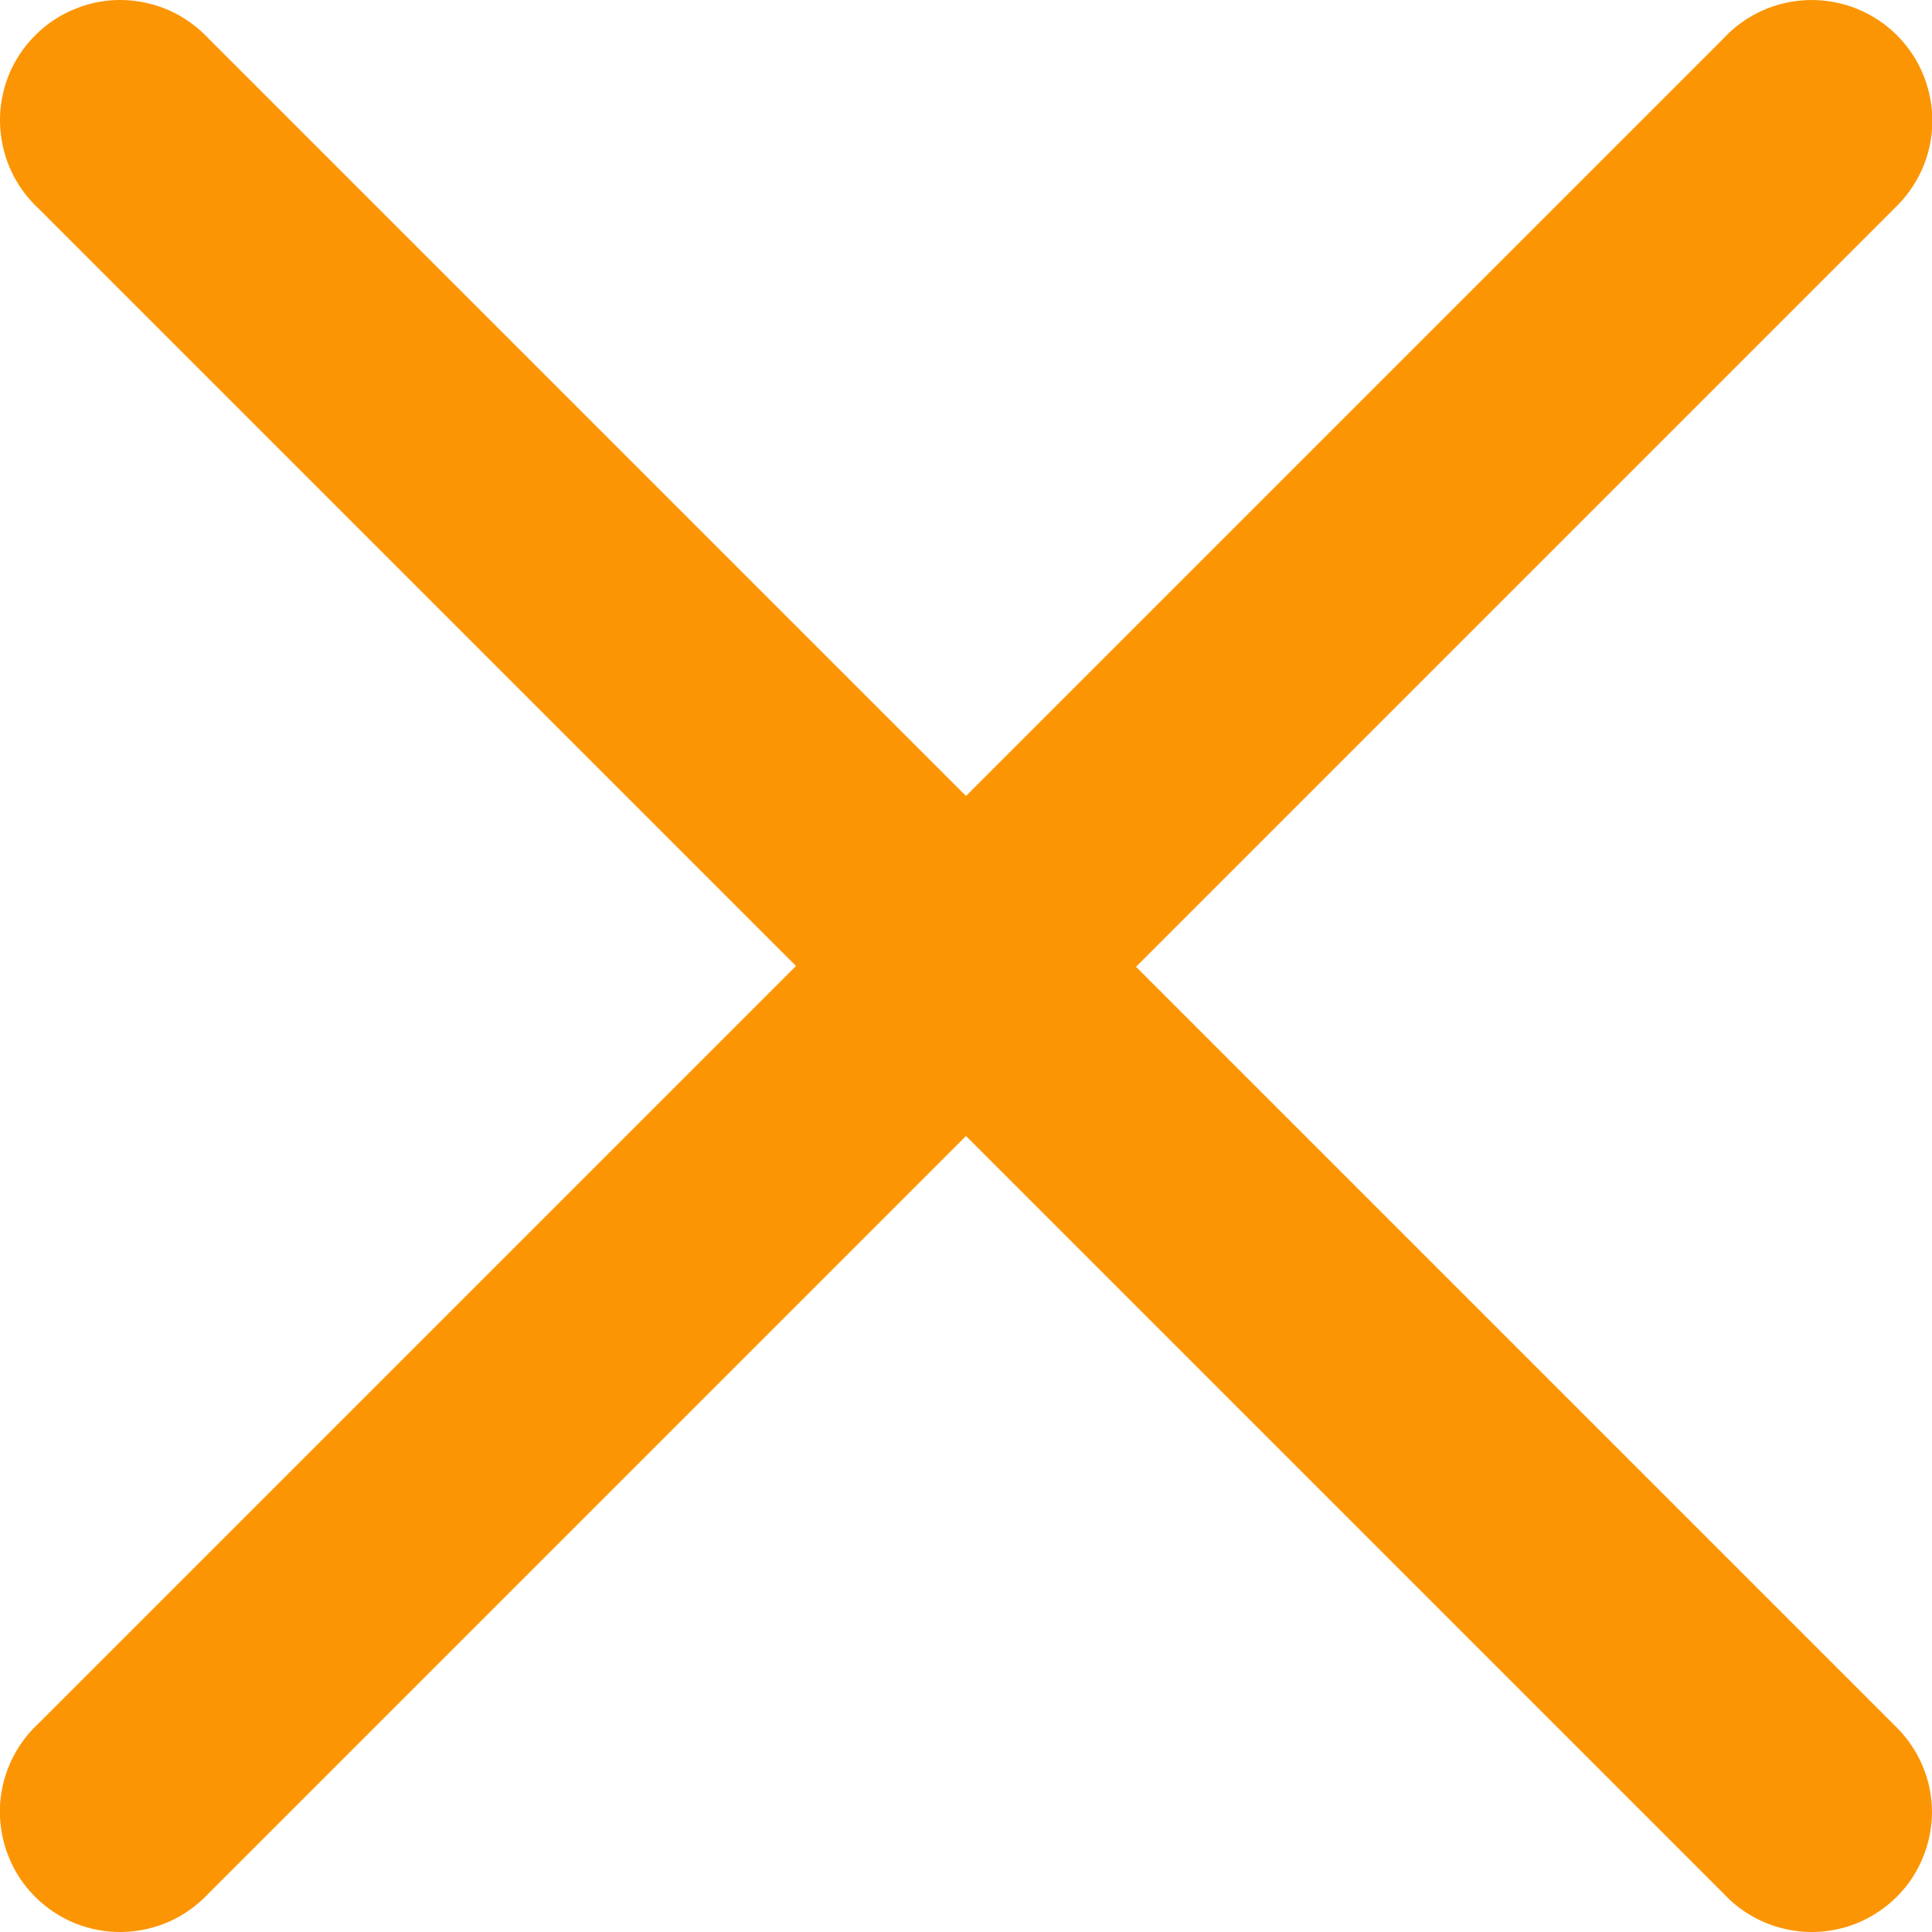 <svg width="12" height="12" viewBox="0 0 12 12" fill="none" xmlns="http://www.w3.org/2000/svg">
<g clip-path="url(#clip0)">
<path d="M12 11.257C12 11.155 11.979 11.053 11.938 10.96C11.897 10.866 11.837 10.782 11.763 10.712L7.056 6.005L11.763 1.298C11.836 1.229 11.895 1.147 11.937 1.055C11.978 0.963 12 0.864 12.002 0.764C12.004 0.663 11.985 0.563 11.948 0.47C11.911 0.377 11.855 0.292 11.784 0.221C11.713 0.149 11.628 0.093 11.535 0.055C11.442 0.017 11.342 -0.001 11.242 0C11.141 0.002 11.042 0.023 10.95 0.064C10.858 0.105 10.775 0.163 10.707 0.237L6 4.944L1.293 0.237C1.224 0.164 1.142 0.105 1.05 0.064C0.959 0.024 0.86 0.002 0.759 0C0.659 -0.002 0.56 0.017 0.467 0.055C0.374 0.092 0.29 0.148 0.219 0.219C0.148 0.29 0.092 0.374 0.054 0.467C0.017 0.56 -0.002 0.659 2.66691e-05 0.76C0.002 0.86 0.024 0.959 0.064 1.05C0.105 1.142 0.163 1.224 0.237 1.293L4.944 6L0.237 10.707C0.163 10.775 0.105 10.858 0.064 10.949C0.023 11.041 0.001 11.14 -0.001 11.24C-0.002 11.34 0.016 11.44 0.054 11.533C0.091 11.626 0.147 11.71 0.218 11.781C0.289 11.852 0.373 11.908 0.466 11.946C0.559 11.983 0.659 12.002 0.759 12C0.86 11.998 0.958 11.976 1.05 11.936C1.142 11.895 1.224 11.836 1.293 11.763L6 7.056L10.707 11.763C10.809 11.872 10.941 11.948 11.087 11.981C11.233 12.015 11.386 12.003 11.525 11.949C11.664 11.894 11.784 11.799 11.869 11.676C11.953 11.552 11.999 11.406 12 11.257V11.257Z" fill="#FC9504"/>
</g>
<defs>
<clipPath id="clip0">
<rect width="12" height="12" fill="white"/>
</clipPath>
</defs>
</svg>
